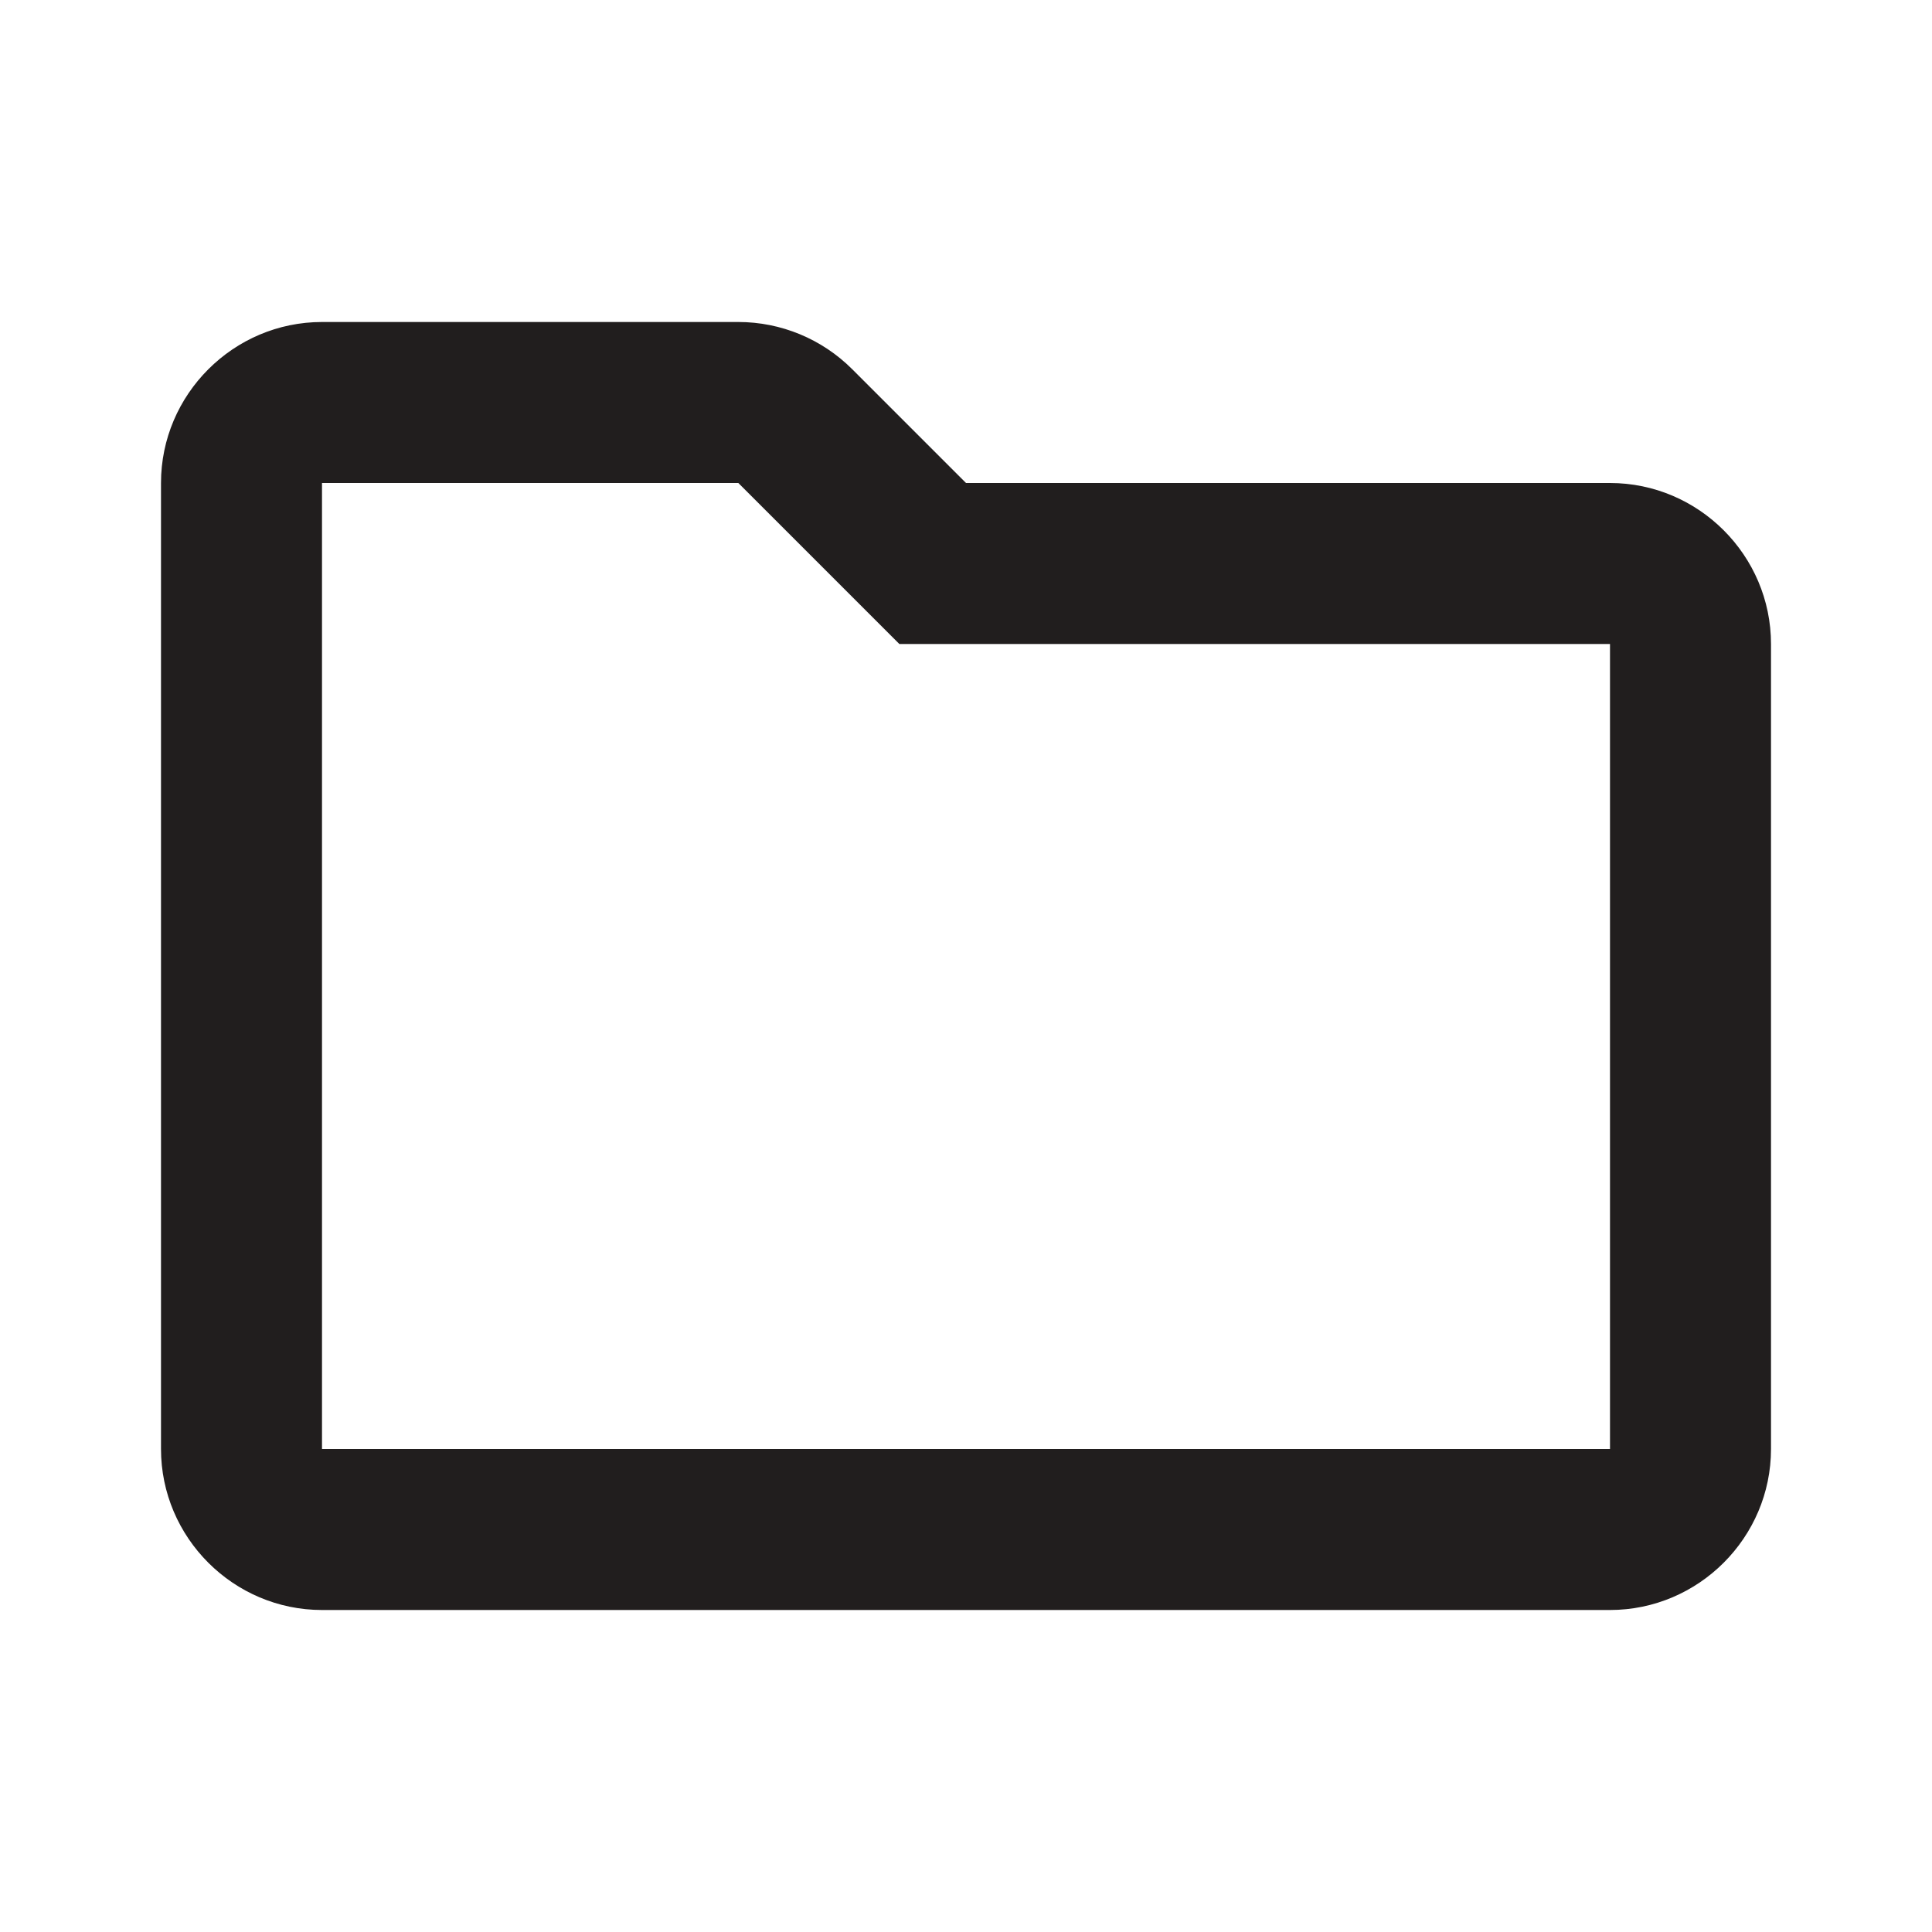 <svg width="24" height="24" viewBox="0 0 24 24" fill="none" xmlns="http://www.w3.org/2000/svg">
<path fill-rule="evenodd" clip-rule="evenodd" d="M20 6H12L10.586 4.586C10.211 4.211 9.702 4 9.172 4H4C2.9 4 2 4.9 2 6V18C2 19.1 2.9 20 4 20H20C21.1 20 22 19.1 22 18V8C22 6.9 21.1 6 20 6ZM11.172 8H20V18H4V6L9.172 6L11.172 8Z" fill="#211E1E"/>
</svg>
